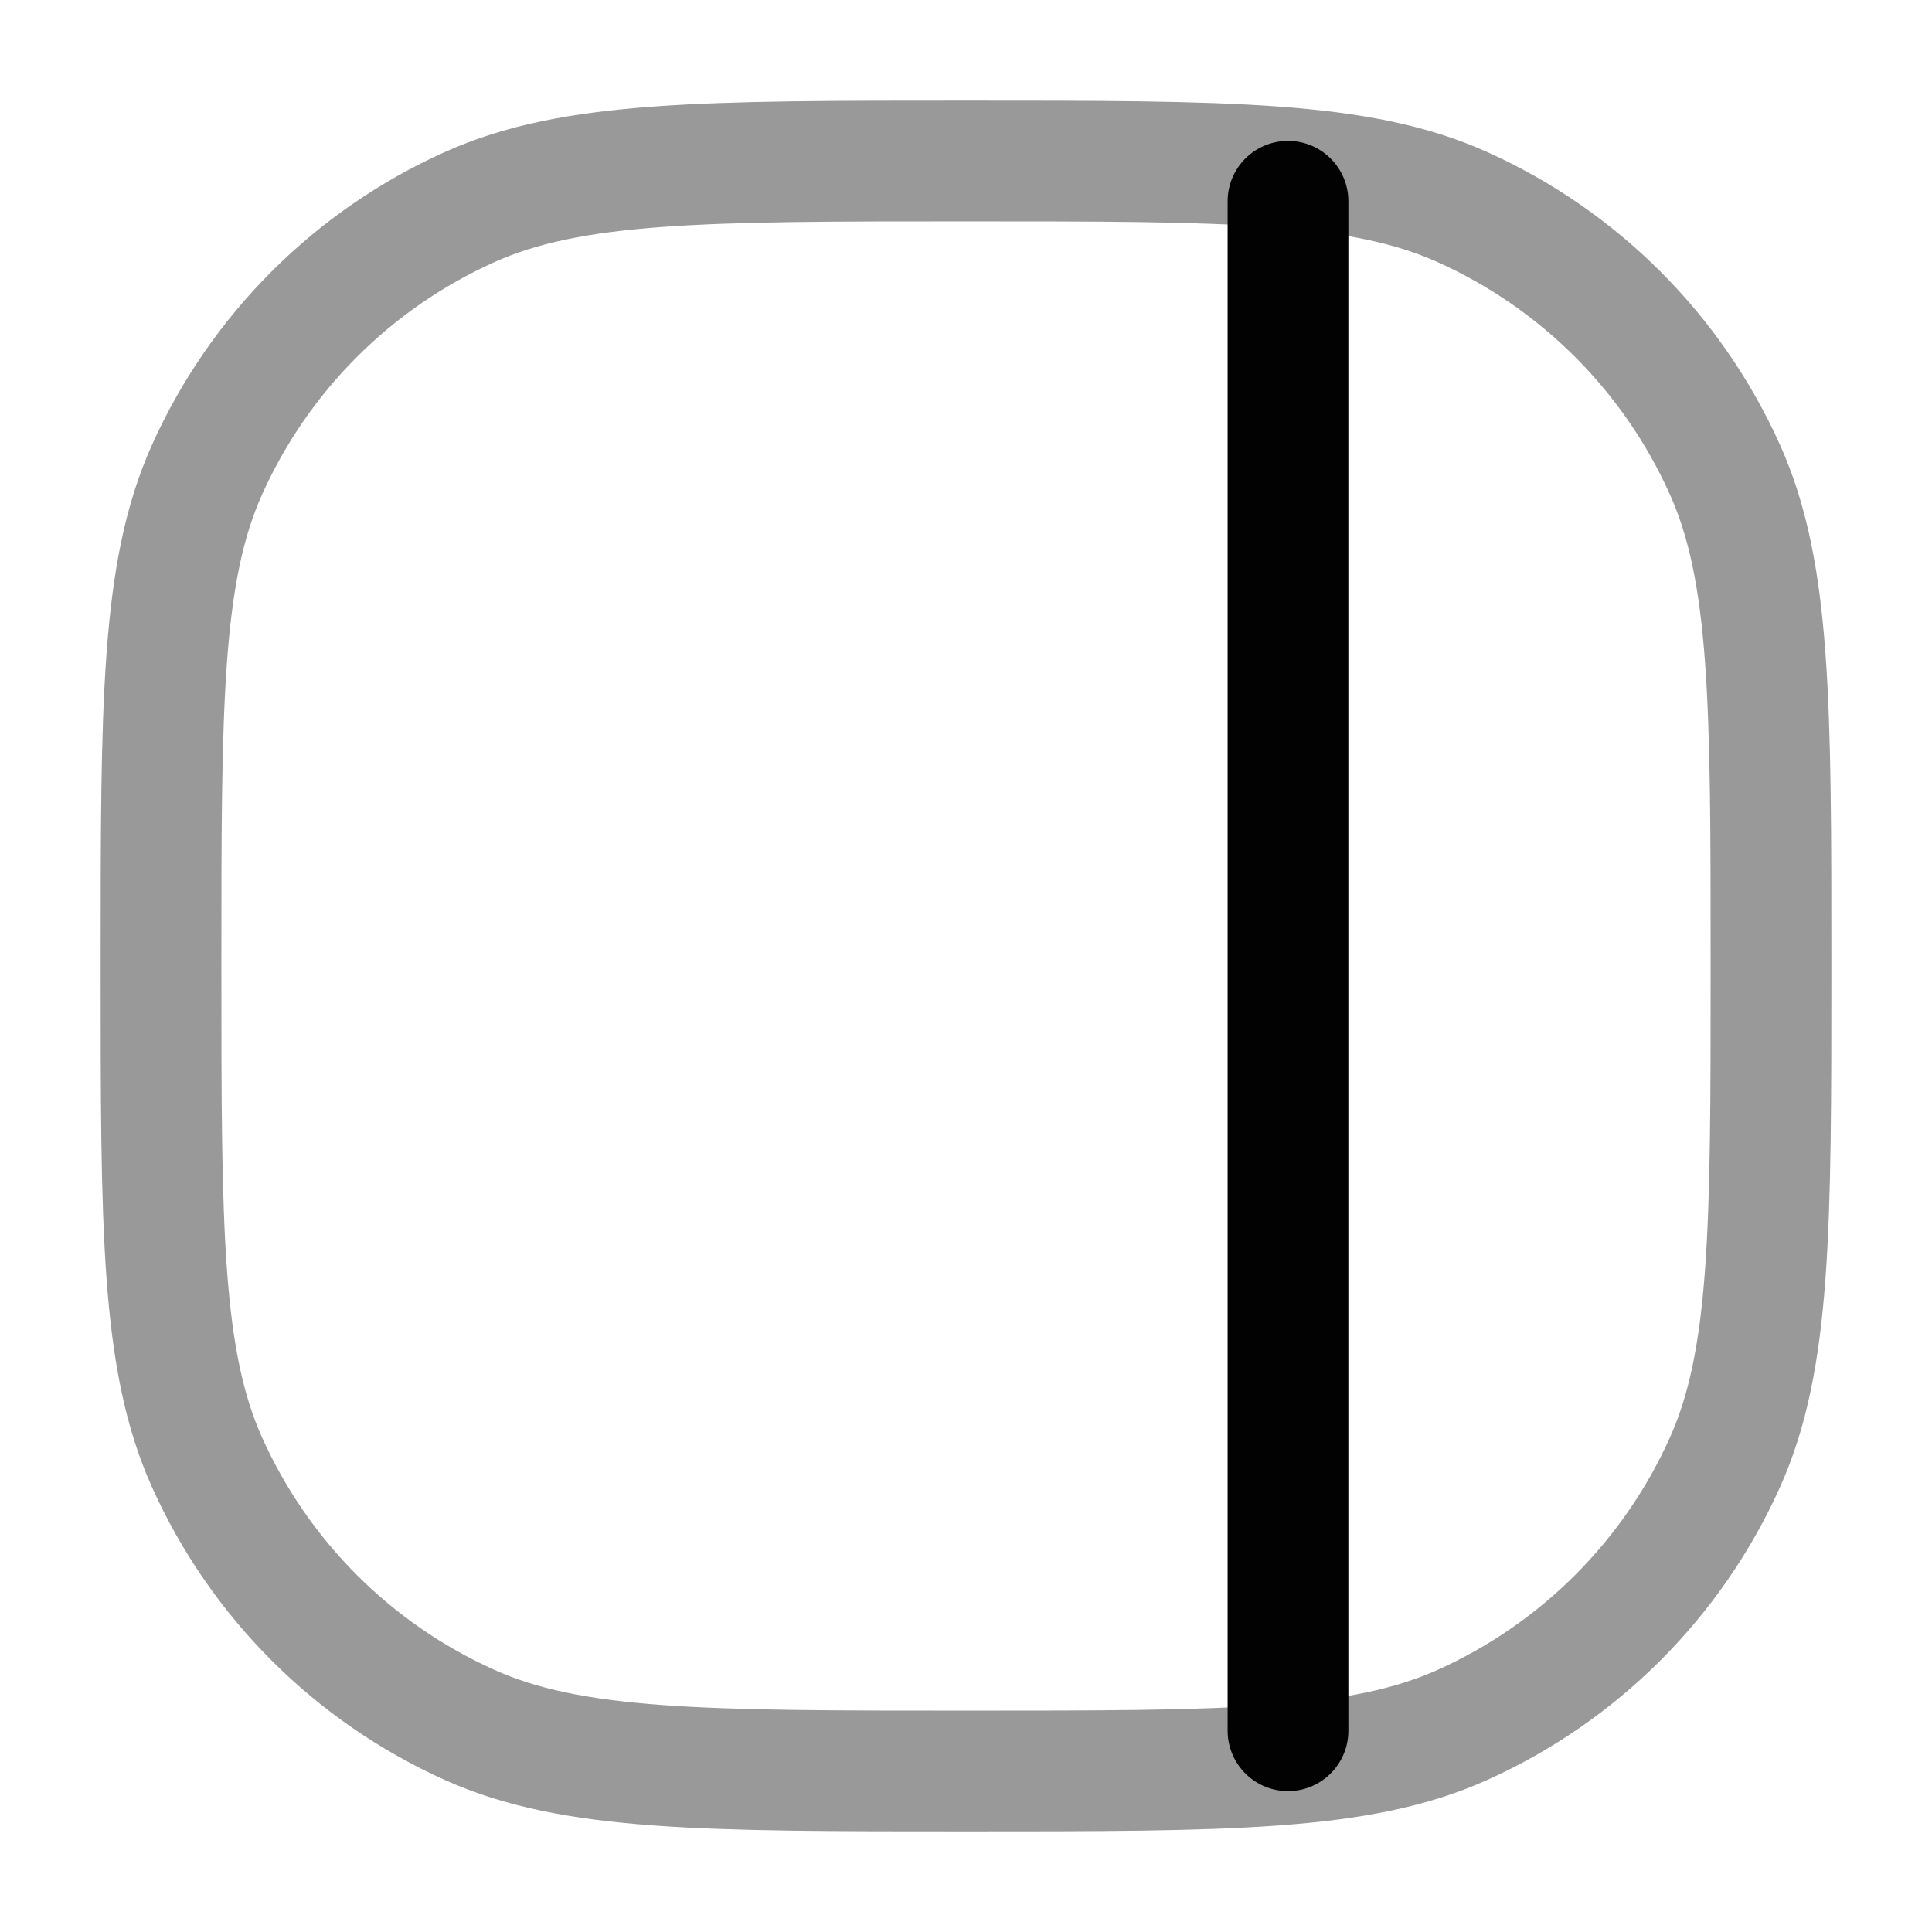 <svg width="24" height="24" viewBox="0 0 24 24" fill="none" xmlns="http://www.w3.org/2000/svg">
<path opacity="0.4" d="M2 12C2 8.736 2 7.105 2.573 5.832C3.224 4.384 4.384 3.224 5.832 2.573C7.105 2 8.736 2 12 2C15.264 2 16.895 2 18.168 2.573C19.616 3.224 20.776 4.384 21.427 5.832C22 7.105 22 8.736 22 12C22 15.264 22 16.895 21.427 18.168C20.776 19.616 19.616 20.776 18.168 21.427C16.895 22 15.264 22 12 22C8.736 22 7.105 22 5.832 21.427C4.384 20.776 3.224 19.616 2.573 18.168C2 16.895 2 15.264 2 12Z" stroke="#020203" stroke-width="1.5"/>
<path d="M16 2.5L16 21.5" stroke="#020203" stroke-width="1.5" stroke-linecap="round"/>
</svg>
